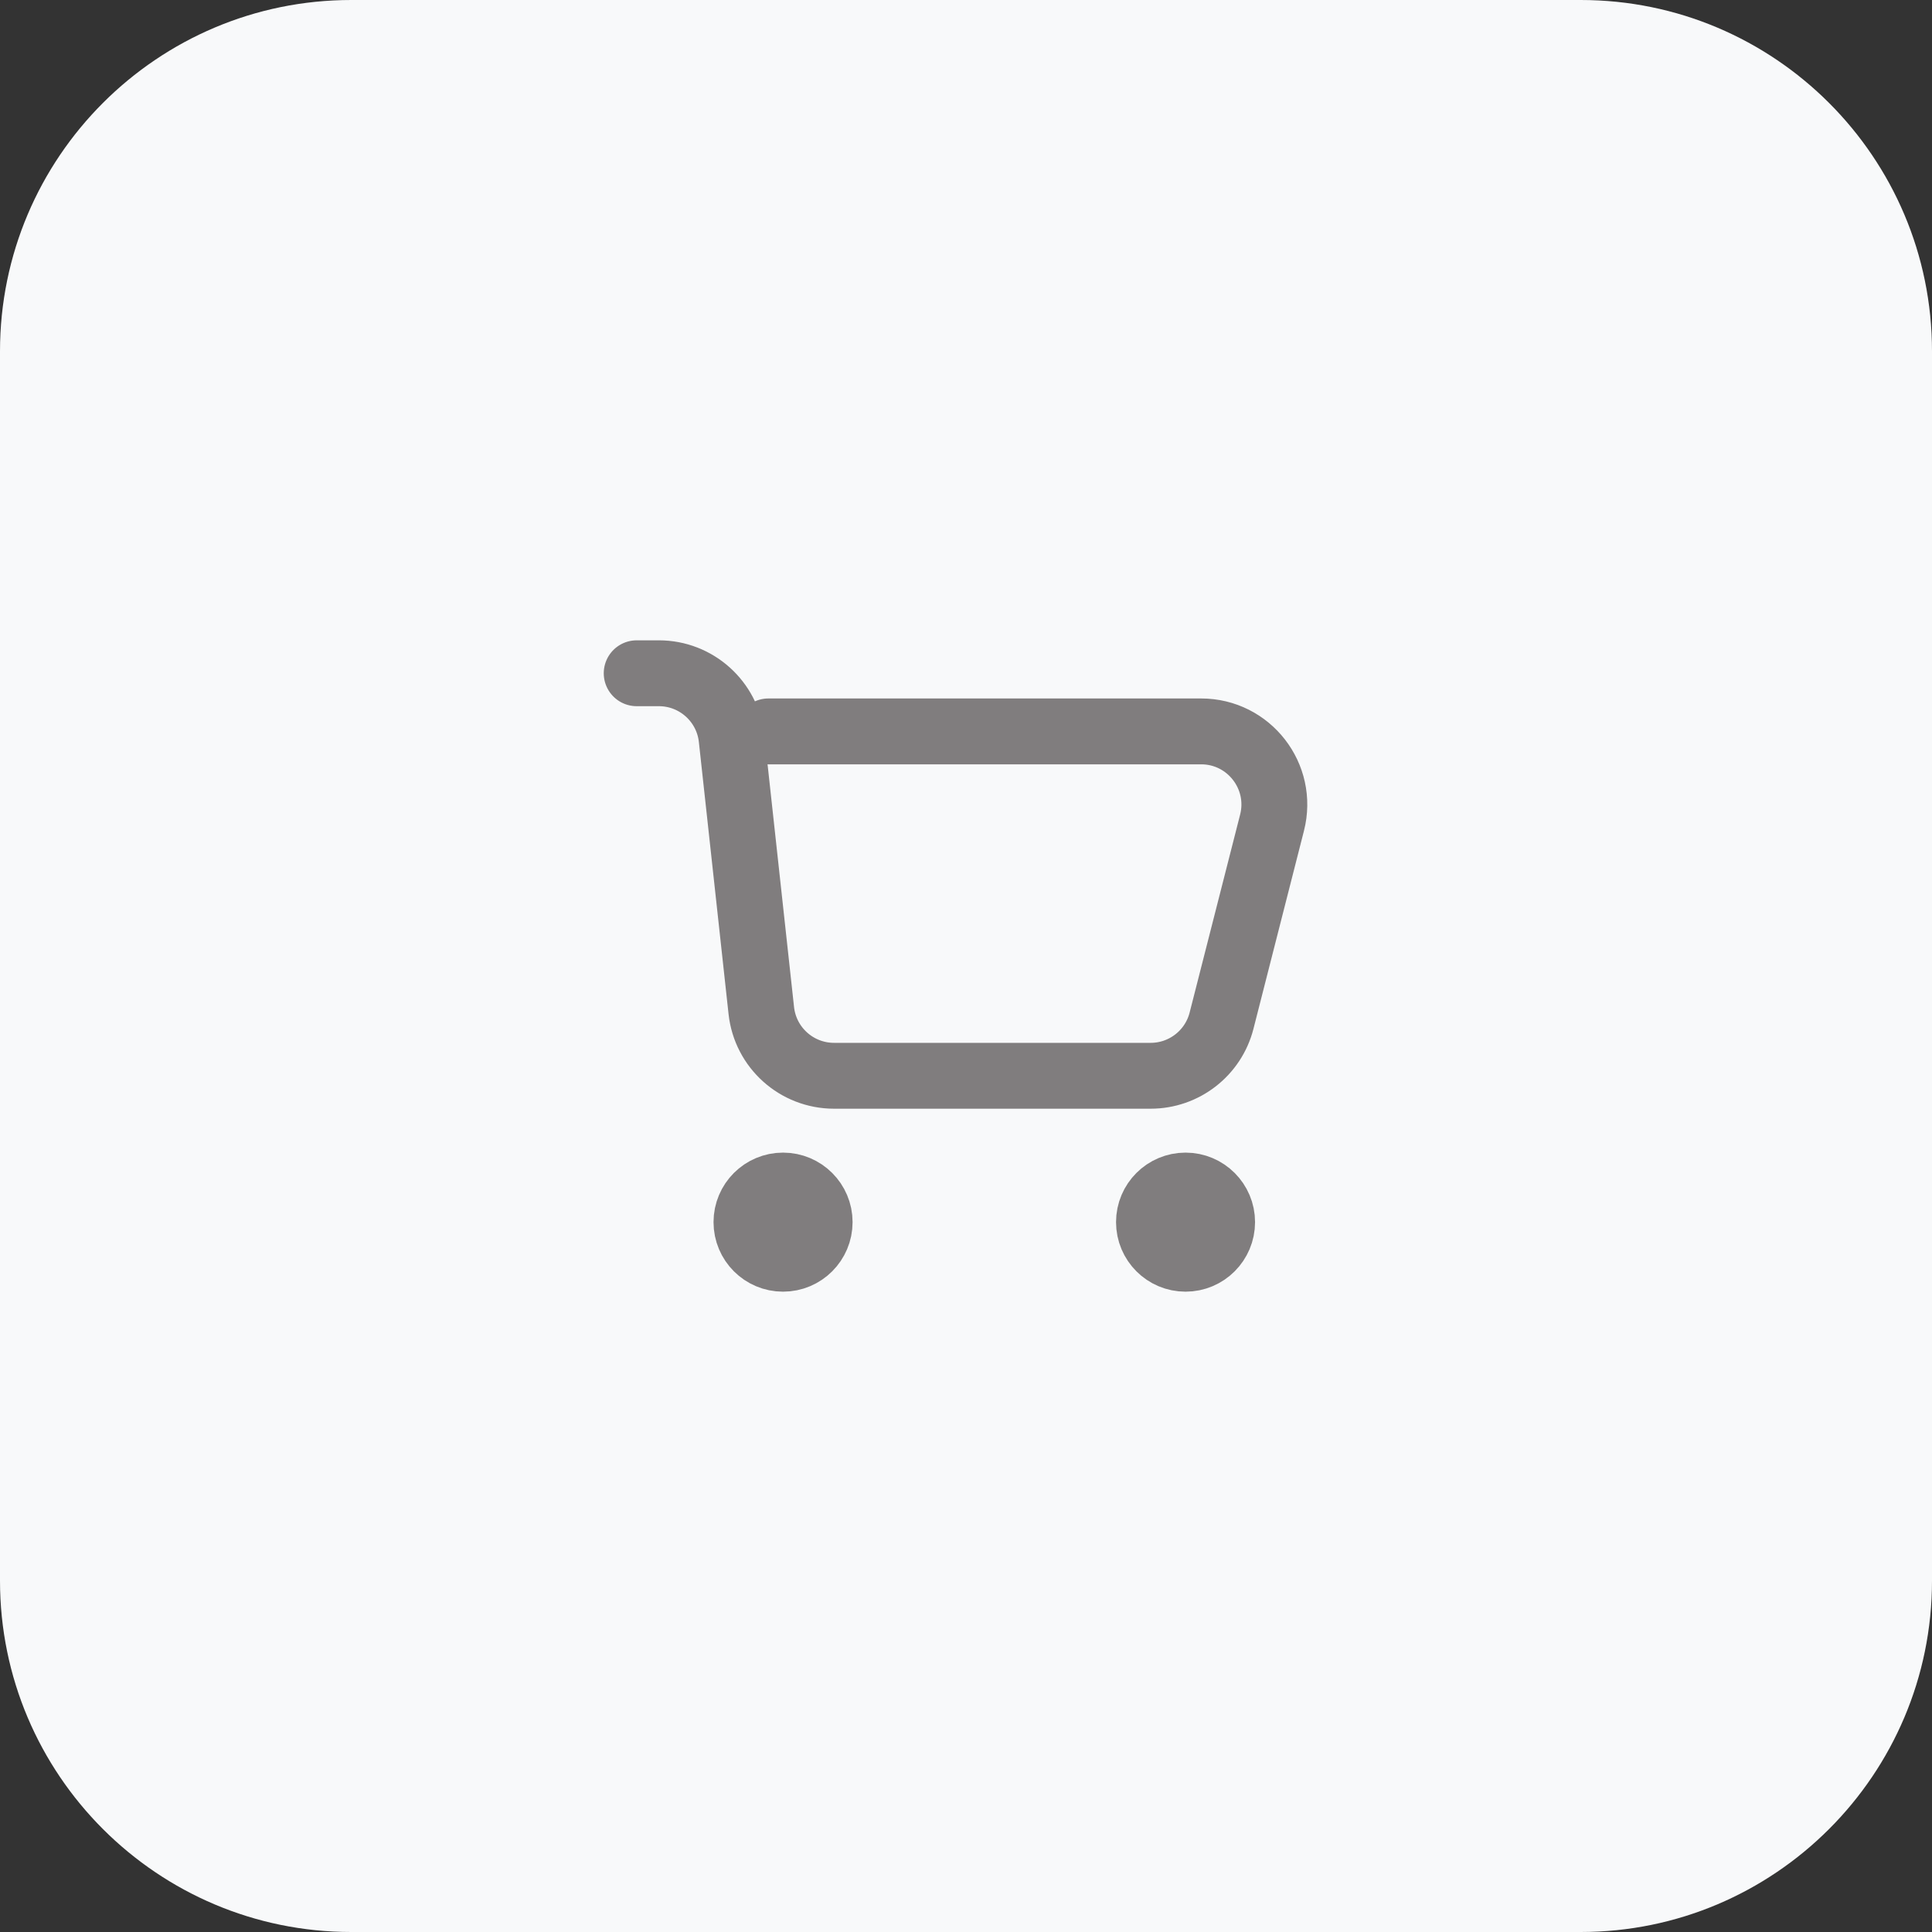 <?xml version="1.0" encoding="UTF-8" standalone="no"?>
<!DOCTYPE svg PUBLIC "-//W3C//DTD SVG 1.1//EN" "http://www.w3.org/Graphics/SVG/1.1/DTD/svg11.dtd">
<svg width="100%" height="100%" viewBox="0 0 44 44" version="1.1" xmlns="http://www.w3.org/2000/svg" xmlns:xlink="http://www.w3.org/1999/xlink" xml:space="preserve" xmlns:serif="http://www.serif.com/" style="fill-rule:evenodd;clip-rule:evenodd;stroke-linecap:round;">
    <rect x="0" y="0" width="44" height="44" fill="#333333" stroke="none"/>
    <path d="M44,8C44,3.585 40.415,0 36,0L8,0C3.585,0 0,3.585 0,8L0,36C0,40.415 3.585,44 8,44L36,44C40.415,44 44,40.415 44,36L44,8Z" style="fill:rgb(248,249,250);"/>
    <path d="M14.5,15.333L15.005,15.333C15.856,15.333 16.57,15.974 16.662,16.819L17.338,23.014C17.43,23.86 18.144,24.5 18.995,24.5L26.205,24.5C26.967,24.5 27.632,23.983 27.82,23.245L28.97,18.736C29.239,17.682 28.443,16.657 27.355,16.657L17.5,16.657M17.521,27.521L18.146,27.521M17.521,28.146L18.146,28.146M26.687,27.521L27.312,27.521M26.687,28.146L27.312,28.146M18.667,27.833C18.667,28.294 18.294,28.667 17.833,28.667C17.373,28.667 17,28.294 17,27.833C17,27.373 17.373,27 17.833,27C18.294,27 18.667,27.373 18.667,27.833ZM27.833,27.833C27.833,28.294 27.46,28.667 27,28.667C26.54,28.667 26.167,28.294 26.167,27.833C26.167,27.373 26.54,27 27,27C27.46,27 27.833,27.373 27.833,27.833Z" style="fill:none;fill-rule:nonzero;stroke:rgb(128,125,126);stroke-width:1.5px;"/>
</svg>
